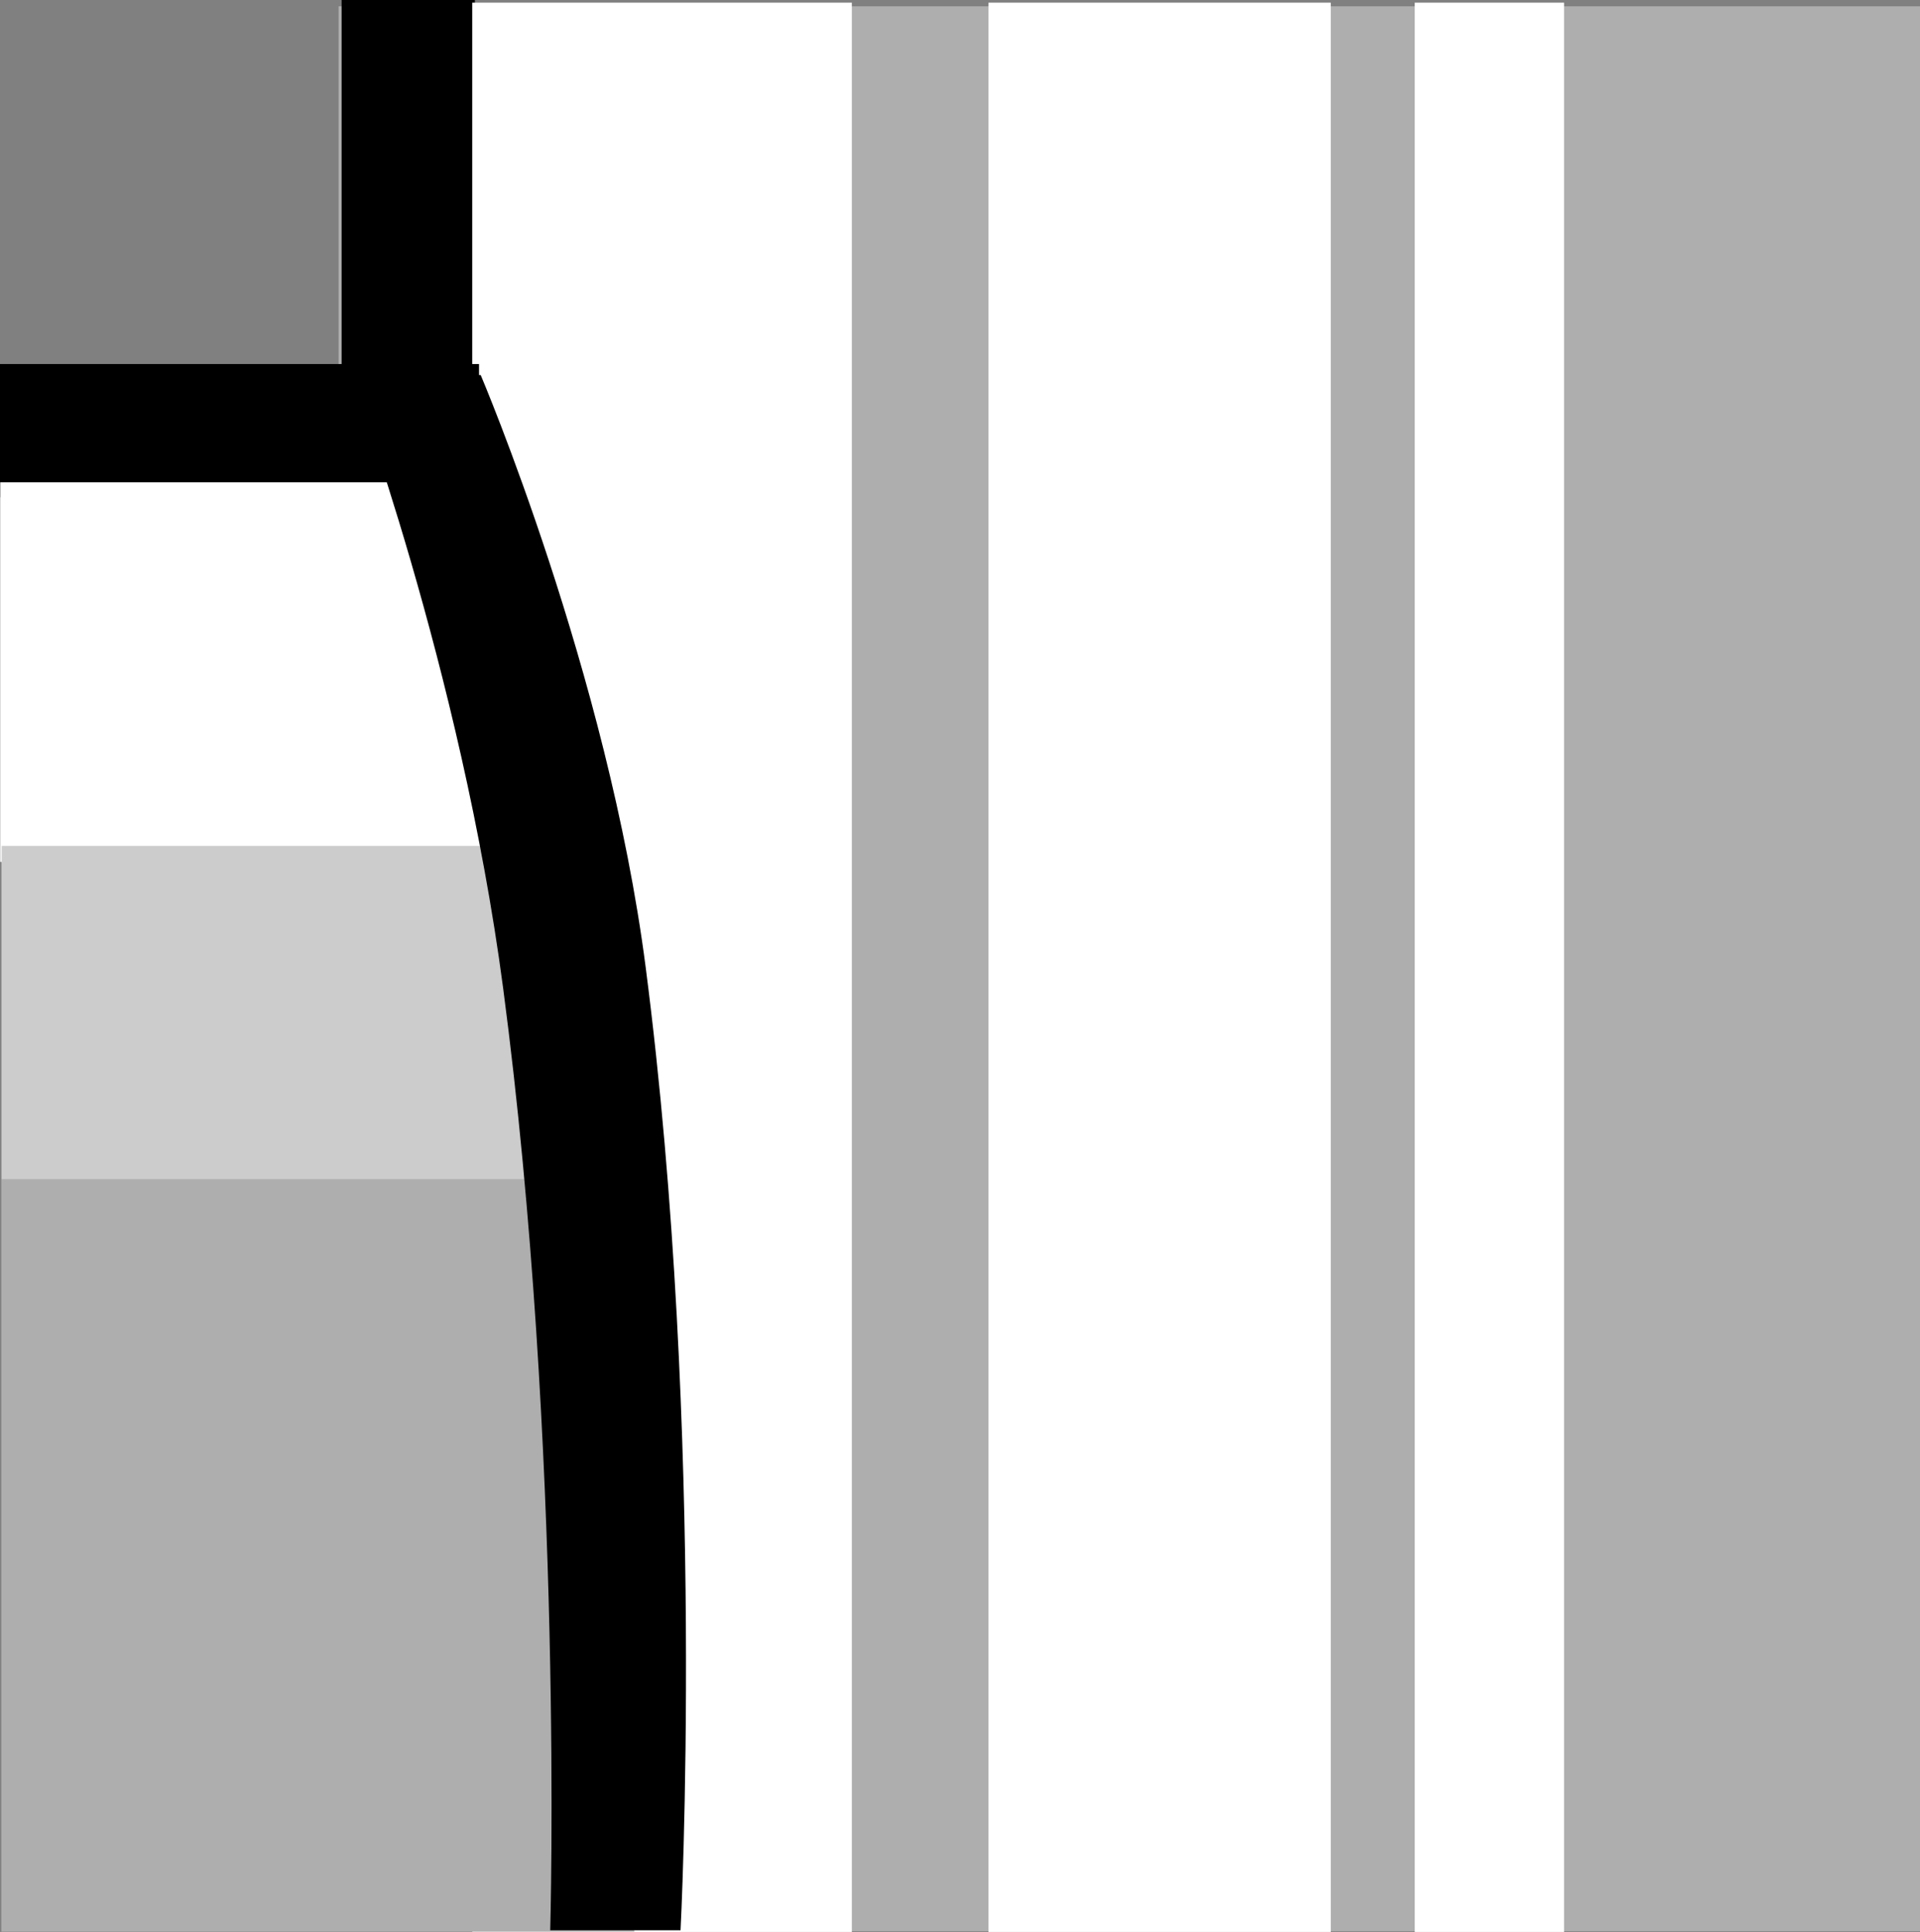 <svg version="1.1" xmlns="http://www.w3.org/2000/svg" xmlns:xlink="http://www.w3.org/1999/xlink" width="41.148" height="41.41" viewBox="0,0,41.148,41.41"><rect x="0" y="0" width="41.148" height="41.41" fill="#808080" stroke="none"/><g transform="translate(-219.18,-159.245)"><g data-paper-data="{&quot;isPaintingLayer&quot;:true}" fill-rule="nonzero" stroke-width="0" stroke-linecap="butt" stroke-linejoin="miter" stroke-miterlimit="10" stroke-dasharray="" stroke-dashoffset="0" style="mix-blend-mode: normal"><g><g stroke="none"><path d="M226.436,200.639v-41.259h33.892v41.259z" fill="#aeaeae"/><path d="M226.501,200.565v-41.32h2.856v41.32z" fill="#000000"/><g fill="#ffffff"><path d="M229.3,200.655v-41.353h8.136v41.353z"/><path d="M240.364,200.655v-41.353h7.336v41.353z"/><path d="M249.5,200.655v-41.353h3.2v41.353z"/></g></g><g stroke="none"><g><path d="M232.775,200.649h-13.567v-32.648h10.215z" data-paper-data="{&quot;index&quot;:null}" fill="#aeaeae"/><path d="M229.446,169.904h-10.266v-2.856h10.266z" data-paper-data="{&quot;index&quot;:null}" fill="#000000"/></g><path d="M229.475,177.719h-10.29v-8.136h10.29z" fill="#ffffff"/><path d="M230.953,184.519h-11.737v-7.143h10.247z" fill="#cccccc"/></g><path d="M230.972,200.619c0,0 0.294,-10.322 -1.009,-20.193c-0.905,-6.851 -3.274,-13.142 -3.274,-13.142h2.793c0,0 2.72,6.391 3.535,12.688c1.302,10.054 0.748,20.647 0.748,20.647z" fill="#000000" stroke="#000000"/></g></g></g></svg>